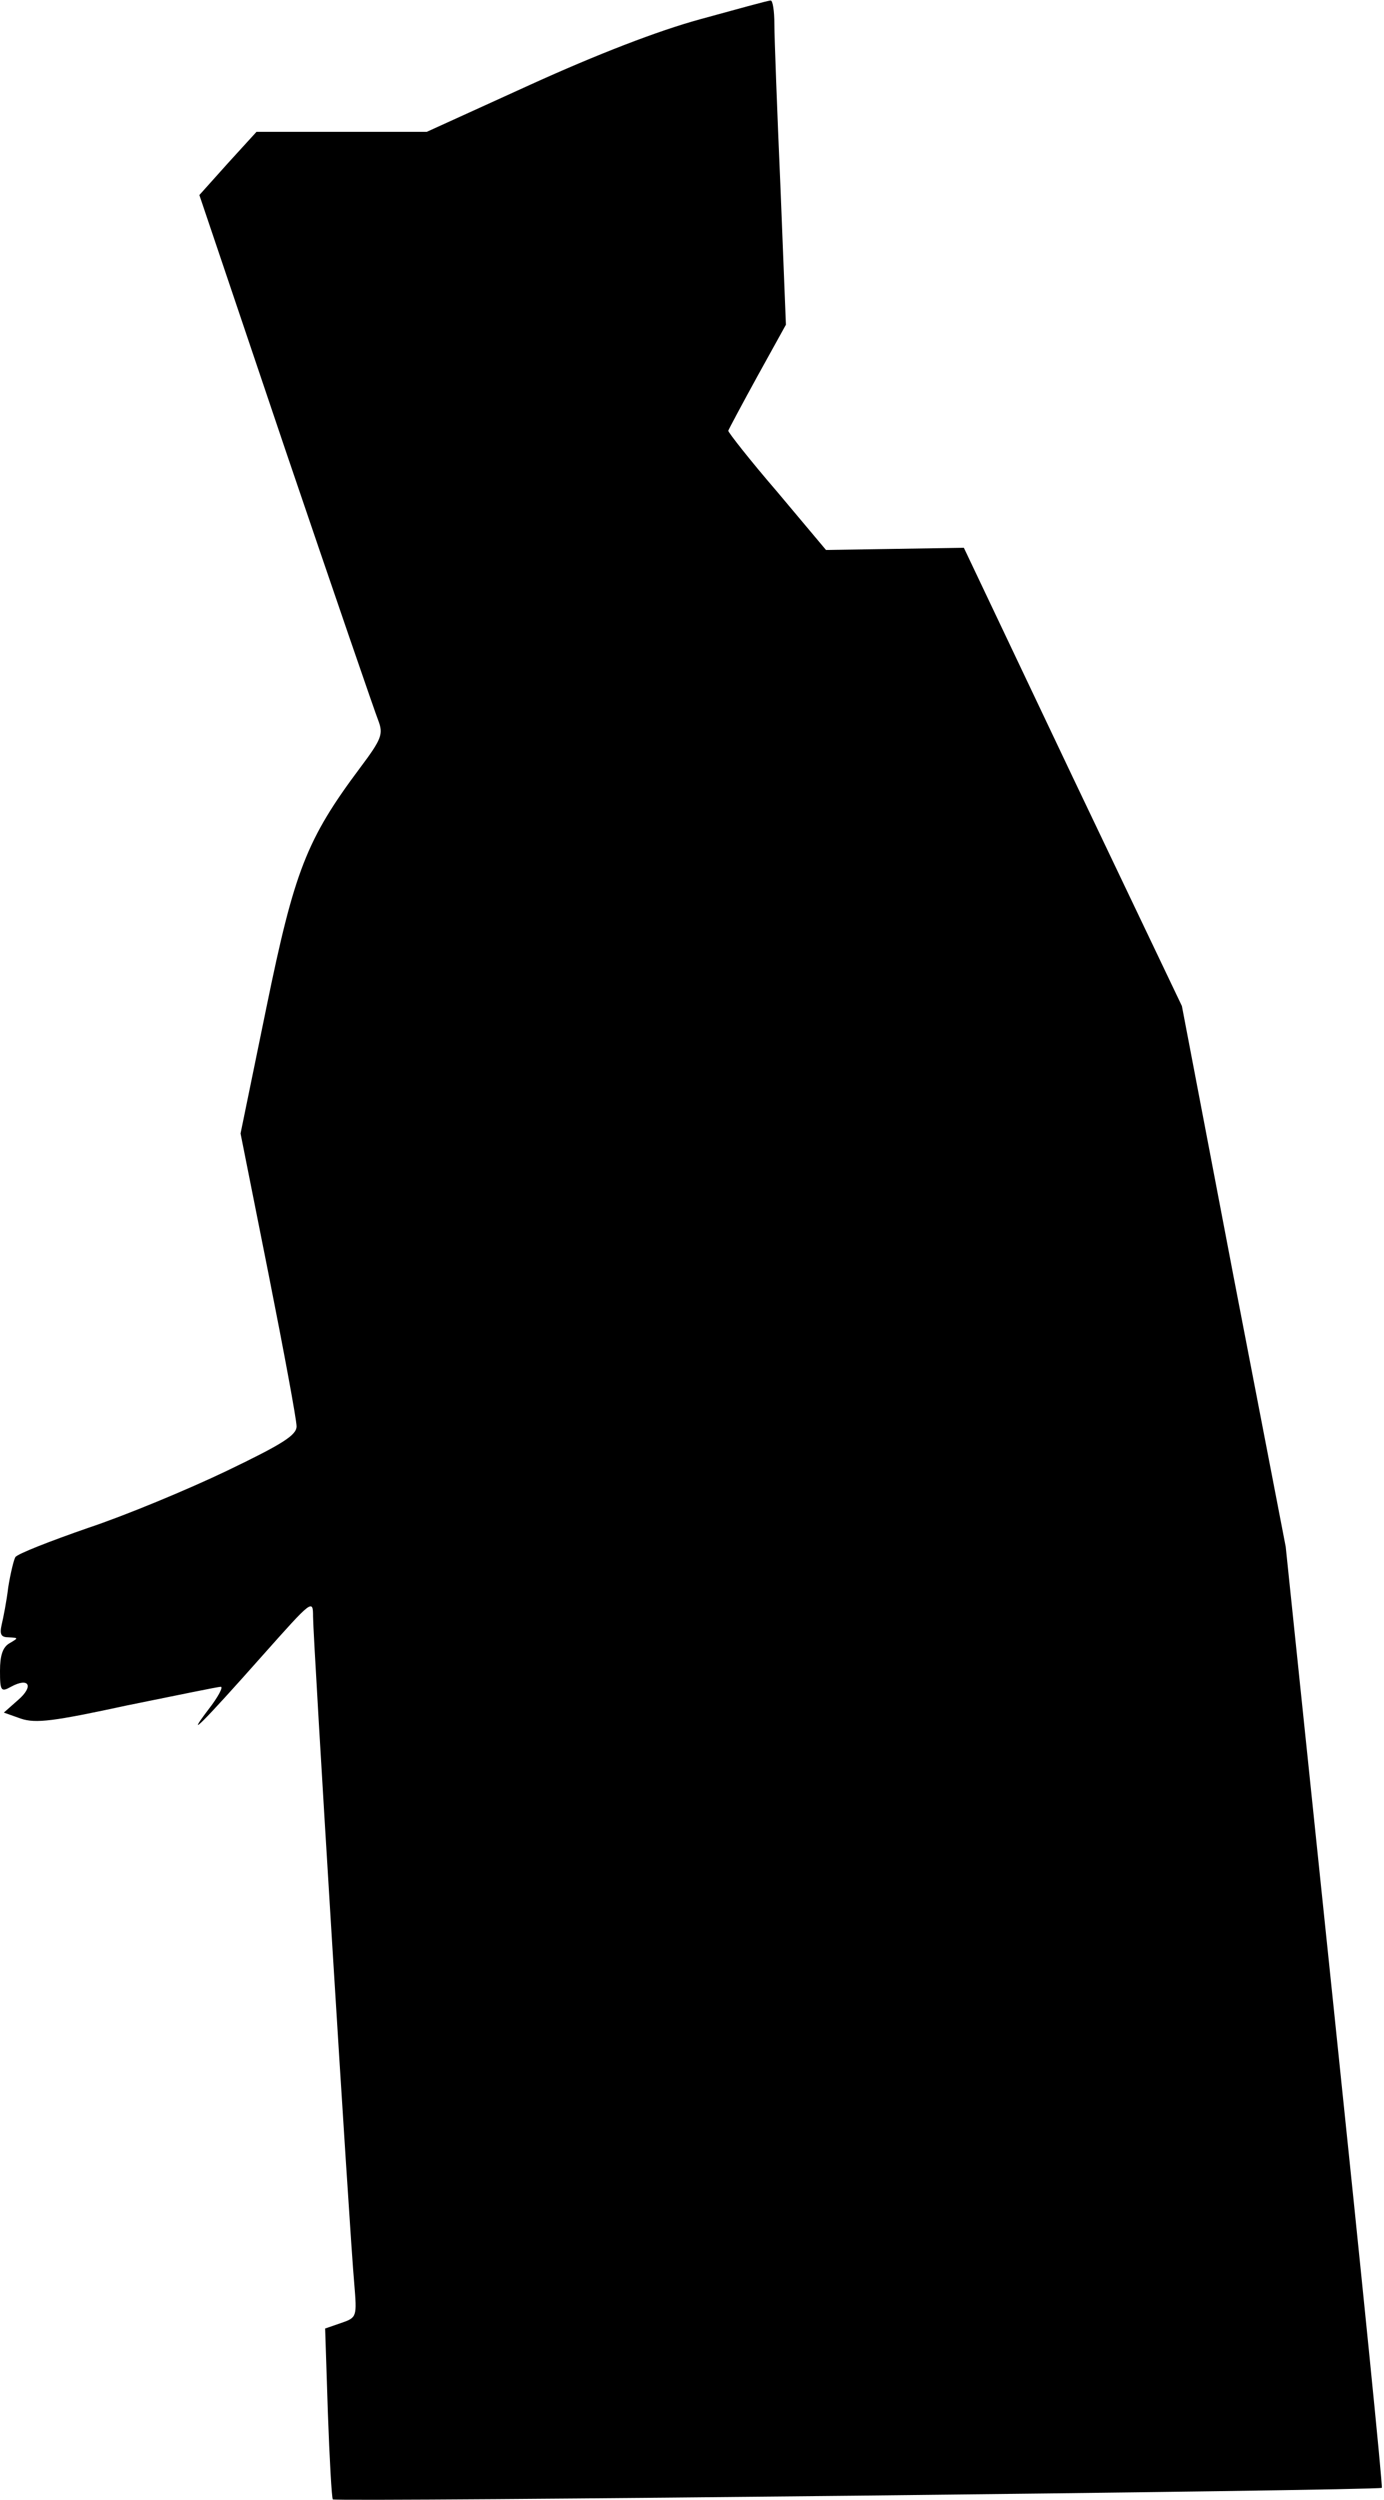 <?xml version="1.0" standalone="no"?>
<!DOCTYPE svg PUBLIC "-//W3C//DTD SVG 20010904//EN"
 "http://www.w3.org/TR/2001/REC-SVG-20010904/DTD/svg10.dtd">
<svg version="1.0" xmlns="http://www.w3.org/2000/svg"
 width="252pt" height="455pt" viewBox="0 0 252 455"
 preserveAspectRatio="xMidYMid meet">
<g transform="translate(0,455) scale(0.1,-0.1)"
fill="#000000" stroke="none">
<path fill="#000000" stroke="none" d="M1275 4515 c-77 -21 -188 -64 -309
-119 l-189 -86 -155 0 -155 0 -52 -57 -52 -58 157 -465 c87 -256 163 -477 169
-492 9 -24 6 -33 -33 -85 -98 -131 -120 -188 -171 -437 l-47 -229 51 -256 c28
-141 51 -265 51 -277 0 -16 -25 -32 -127 -81 -71 -34 -184 -81 -253 -104 -69
-24 -128 -47 -132 -53 -3 -5 -9 -30 -13 -55 -3 -25 -9 -56 -12 -68 -4 -18 -1
-23 13 -23 18 -1 18 -1 1 -11 -12 -7 -17 -22 -17 -50 0 -37 2 -39 20 -29 33
18 42 1 13 -24 l-26 -23 31 -11 c27 -9 59 -5 193 24 89 18 166 34 171 34 5 0
-5 -19 -23 -42 -44 -58 -10 -24 100 100 89 100 91 102 91 70 0 -41 67 -1129
75 -1214 5 -61 5 -62 -24 -72 l-29 -10 5 -154 c3 -84 7 -155 9 -157 4 -5 1905
16 1910 21 2 2 -37 388 -86 858 l-89 855 -95 492 -94 492 -199 417 -198 417
-125 -2 -126 -2 -89 106 c-50 58 -89 108 -89 111 1 3 25 48 53 99 l52 94 -10
252 c-6 138 -11 271 -11 295 0 24 -3 44 -7 43 -5 0 -62 -16 -128 -34z"/>
</g>
</svg>
